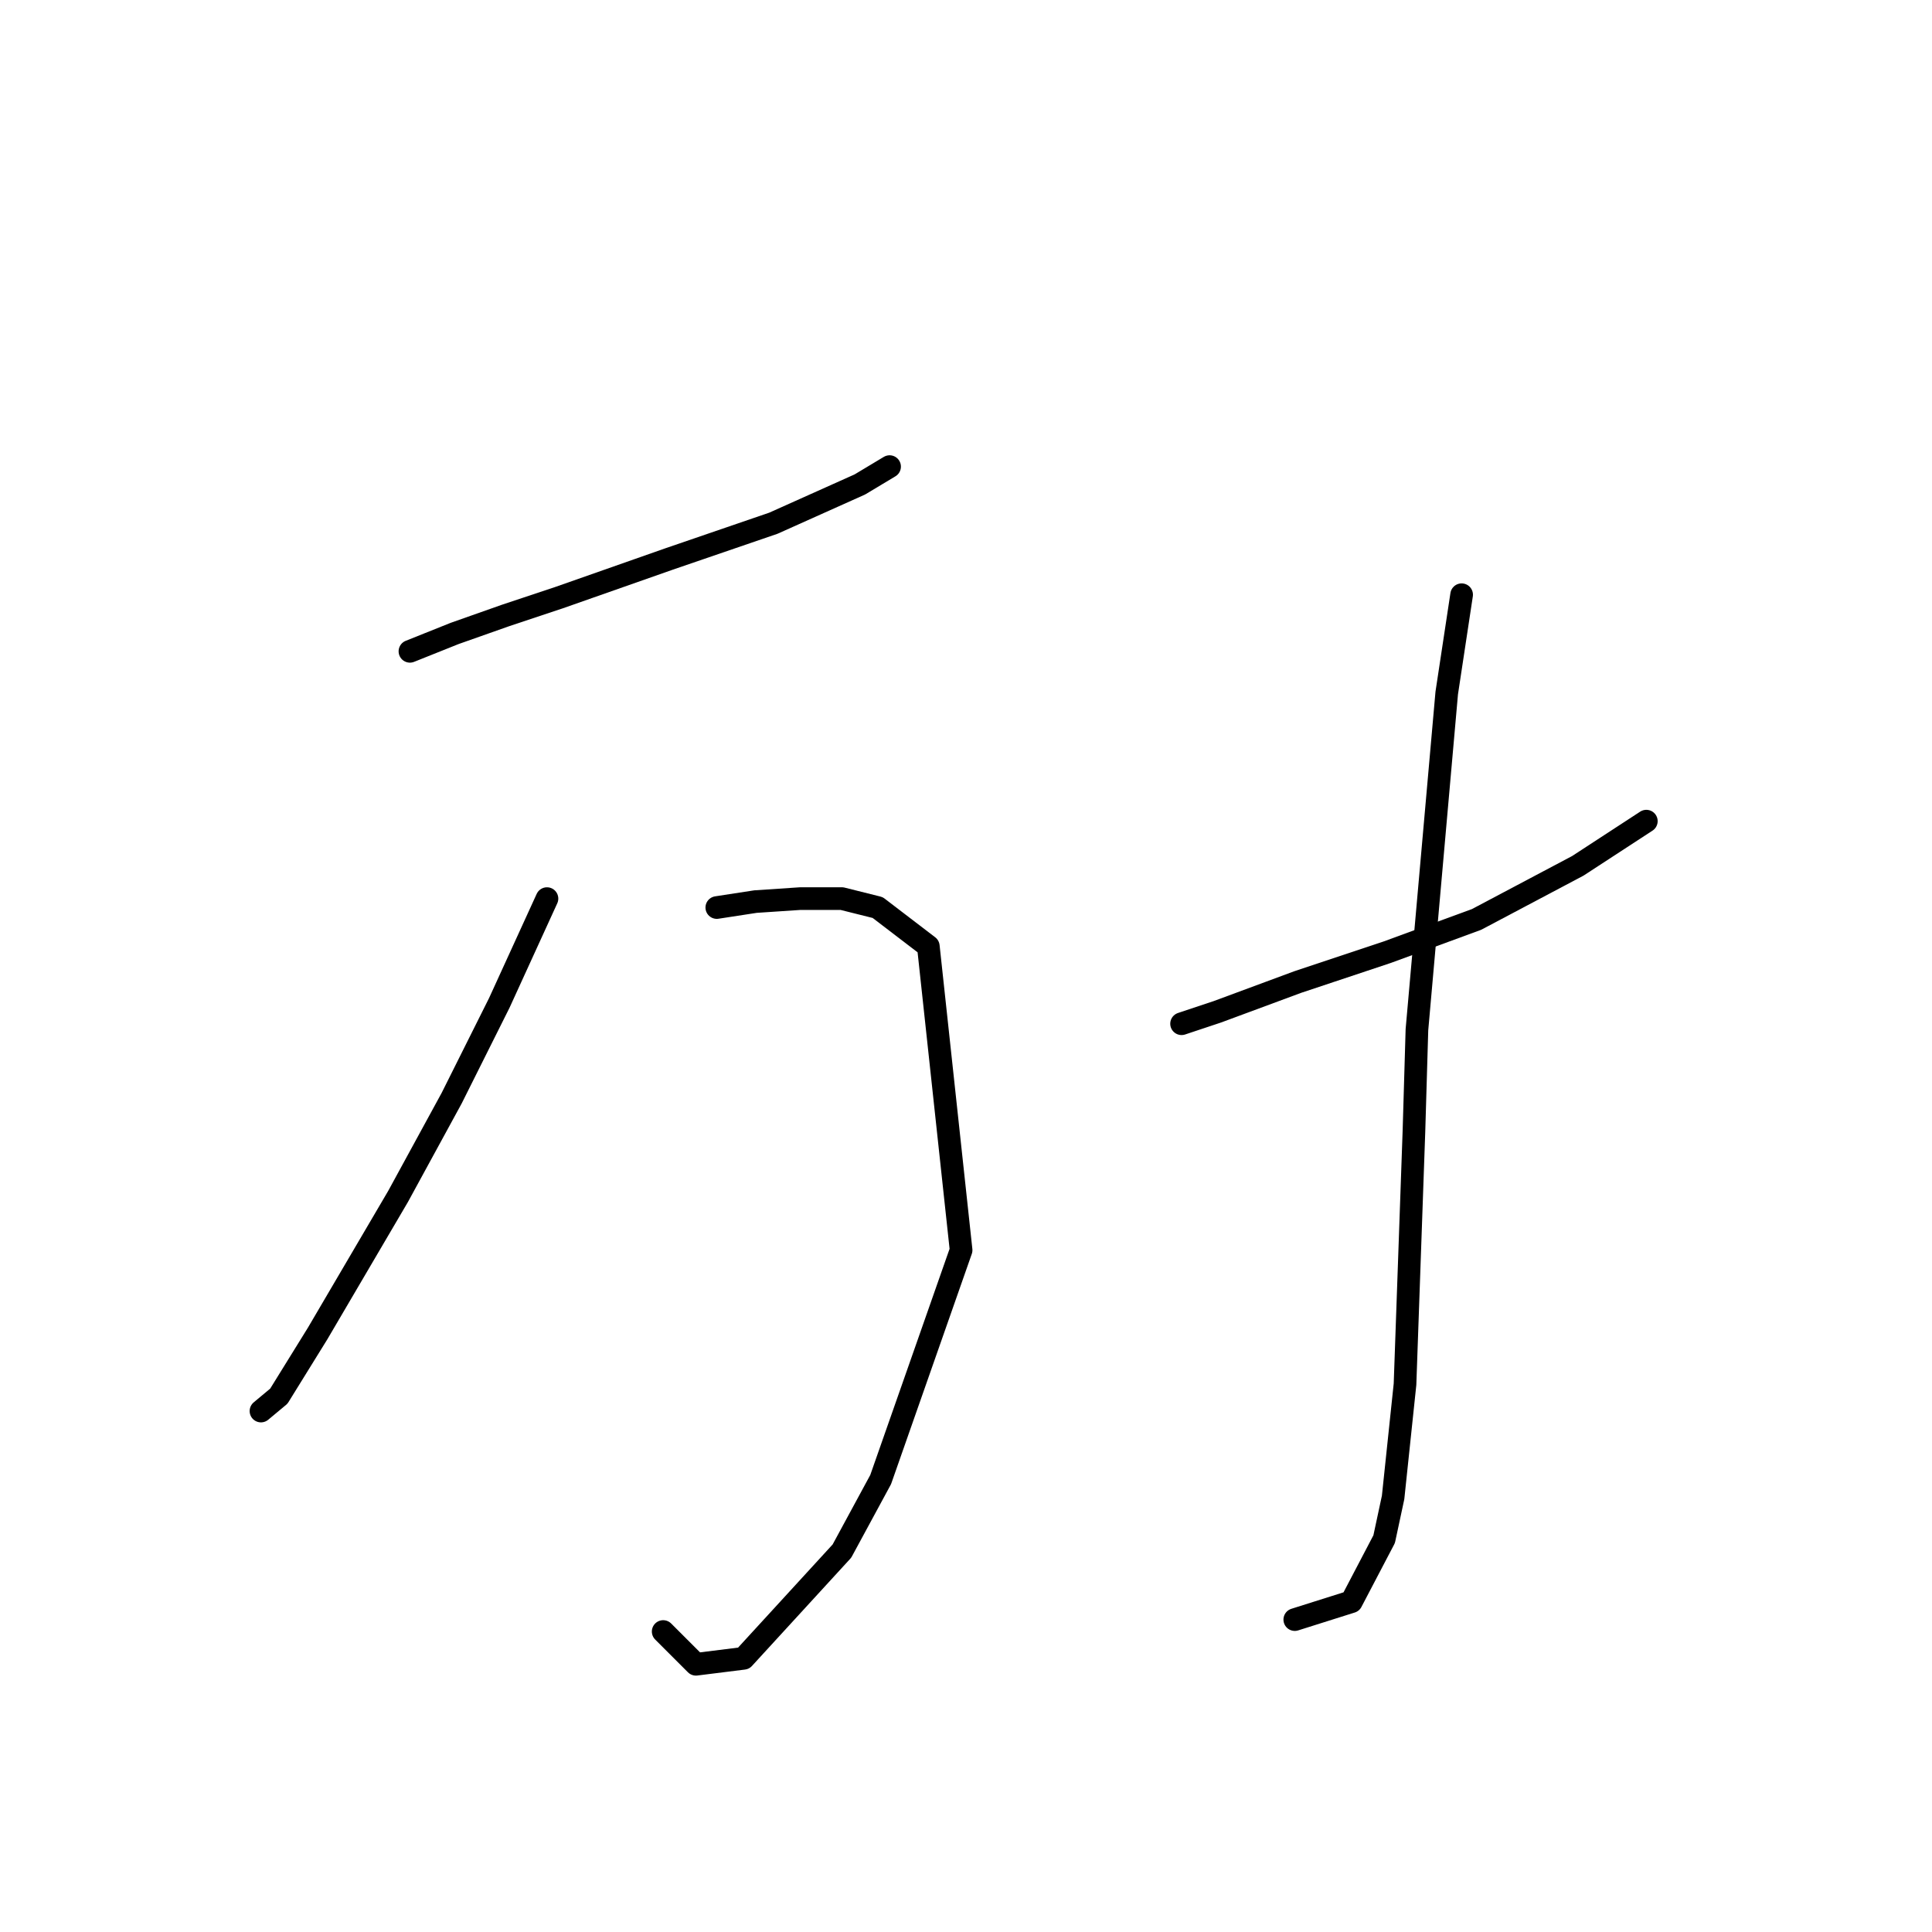 <?xml version="1.0" standalone="no"?>
    <svg width="256" height="256" xmlns="http://www.w3.org/2000/svg" version="1.1">
    <polyline stroke="black" stroke-width="3" stroke-linecap="round" fill="transparent" stroke-linejoin="round" points="54.318 86.304 60.24 83.935 66.951 81.566 74.057 79.198 88.663 74.066 102.48 69.328 113.929 64.196 117.876 61.828 117.876 61.828 " />
        <polyline stroke="black" stroke-width="3" stroke-linecap="round" fill="transparent" stroke-linejoin="round" points="72.477 119.07 66.161 132.887 59.845 145.52 52.739 158.547 42.08 176.707 36.948 184.997 34.579 186.971 34.579 186.971 " />
        <polyline stroke="black" stroke-width="3" stroke-linecap="round" fill="transparent" stroke-linejoin="round" points="94.979 120.254 100.112 119.465 106.033 119.07 111.56 119.07 116.297 120.254 123.008 125.386 127.351 165.653 116.692 196.05 111.56 205.525 98.532 219.737 92.216 220.526 87.874 216.184 87.874 216.184 " />
        <polyline stroke="black" stroke-width="3" stroke-linecap="round" fill="transparent" stroke-linejoin="round" points="156.564 135.65 161.301 134.071 171.96 130.123 183.803 126.176 195.646 121.833 209.069 114.727 218.148 108.806 218.148 108.806 " />
        <polyline stroke="black" stroke-width="3" stroke-linecap="round" fill="transparent" stroke-linejoin="round" points="193.673 78.803 191.699 91.83 187.751 136.44 187.356 149.862 186.172 183.418 184.593 198.419 183.408 203.946 179.066 212.236 171.565 214.605 171.565 214.605 " />
        </svg>